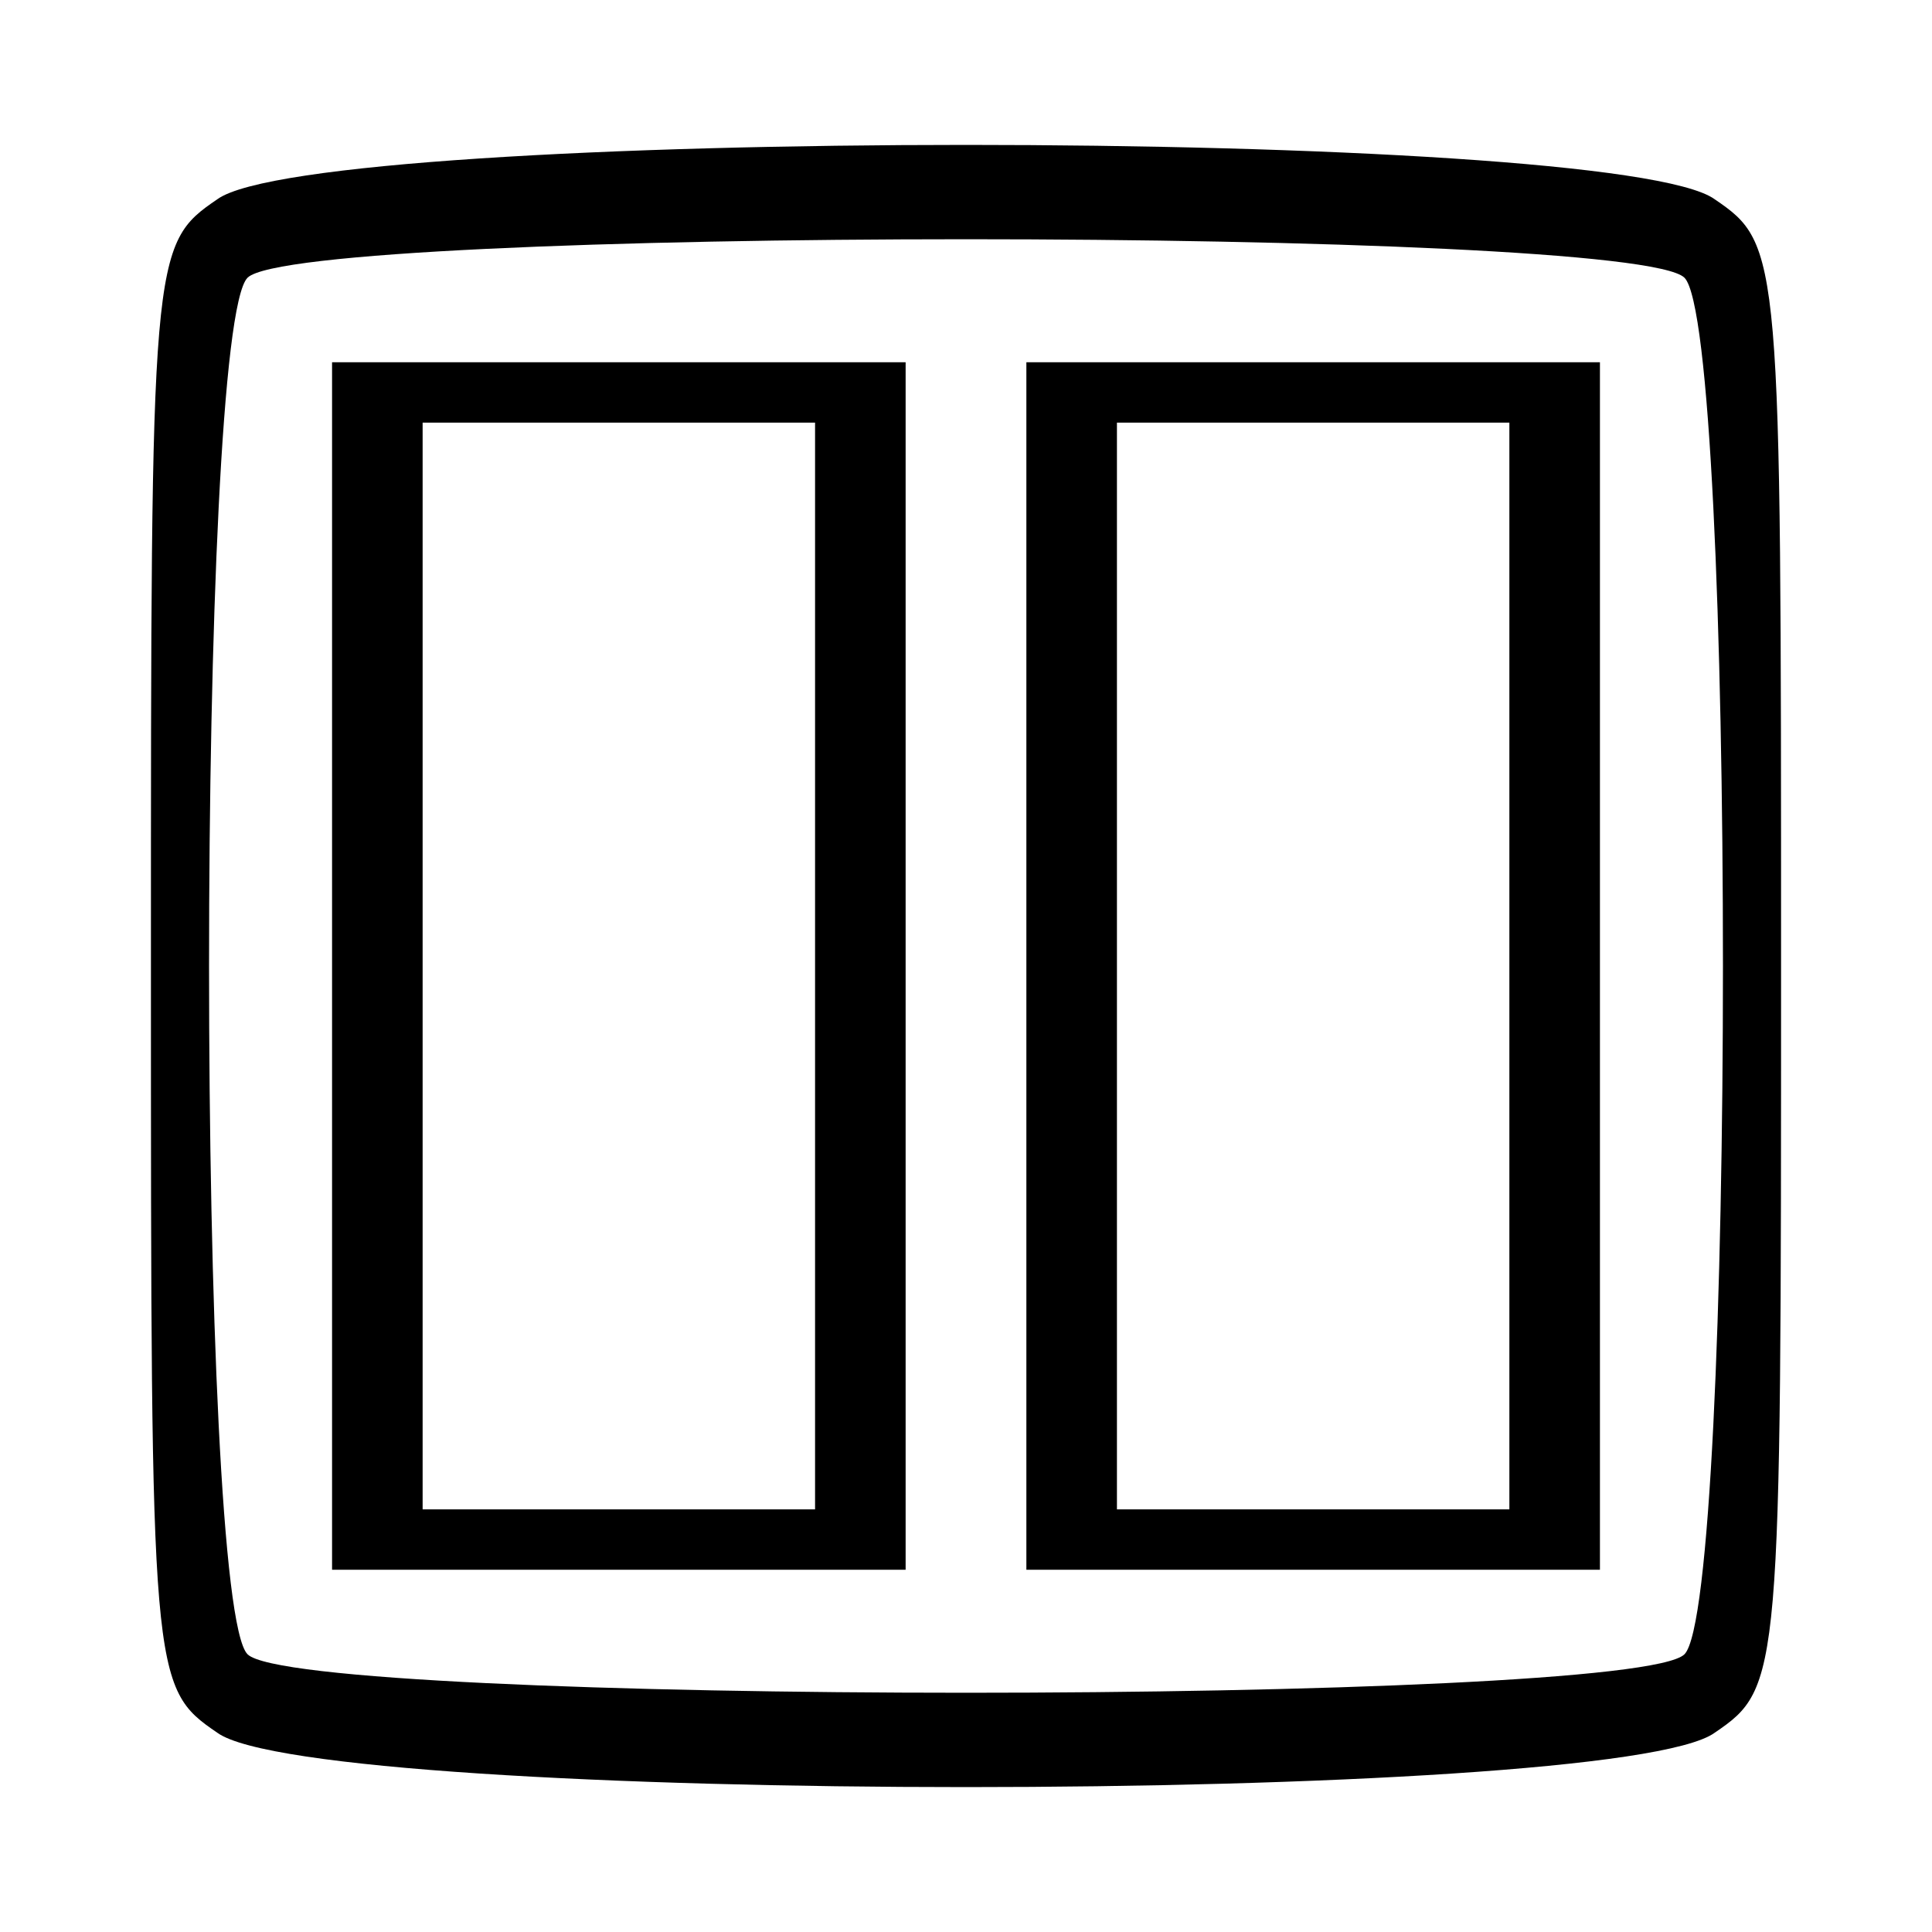 <?xml version="1.0" standalone="no"?>
<!DOCTYPE svg PUBLIC "-//W3C//DTD SVG 20010904//EN"
 "http://www.w3.org/TR/2001/REC-SVG-20010904/DTD/svg10.dtd">
<svg version="1.0" xmlns="http://www.w3.org/2000/svg"
 width="64pt" height="64pt" viewBox="0 0 64 64"
 preserveAspectRatio="xMidYMid meet">

<g transform="translate(0,64) scale(0.1,-0.1)"
fill="#000000" stroke="none">
<path d="M72 574 c-22 -15 -22 -18 -22 -254 0 -236 0 -239 22 -254 33 -24 463
-24 496 0 22 15 22 18 22 254 0 236 0 239 -22 254 -33 24 -463 24 -496 0z
m486 -26 c17 -17 17 -439 0 -456 -17 -17 -459 -17 -476 0 -17 17 -17 439 0
456 17 17 459 17 476 0z"/>
<path d="M110 320 l0 -200 95 0 95 0 0 200 0 200 -95 0 -95 0 0 -200z m160 0
l0 -180 -65 0 -65 0 0 180 0 180 65 0 65 0 0 -180z"/>
<path d="M340 320 l0 -200 95 0 95 0 0 200 0 200 -95 0 -95 0 0 -200z m160 0
l0 -180 -65 0 -65 0 0 180 0 180 65 0 65 0 0 -180z"/>
</g>
</svg>
